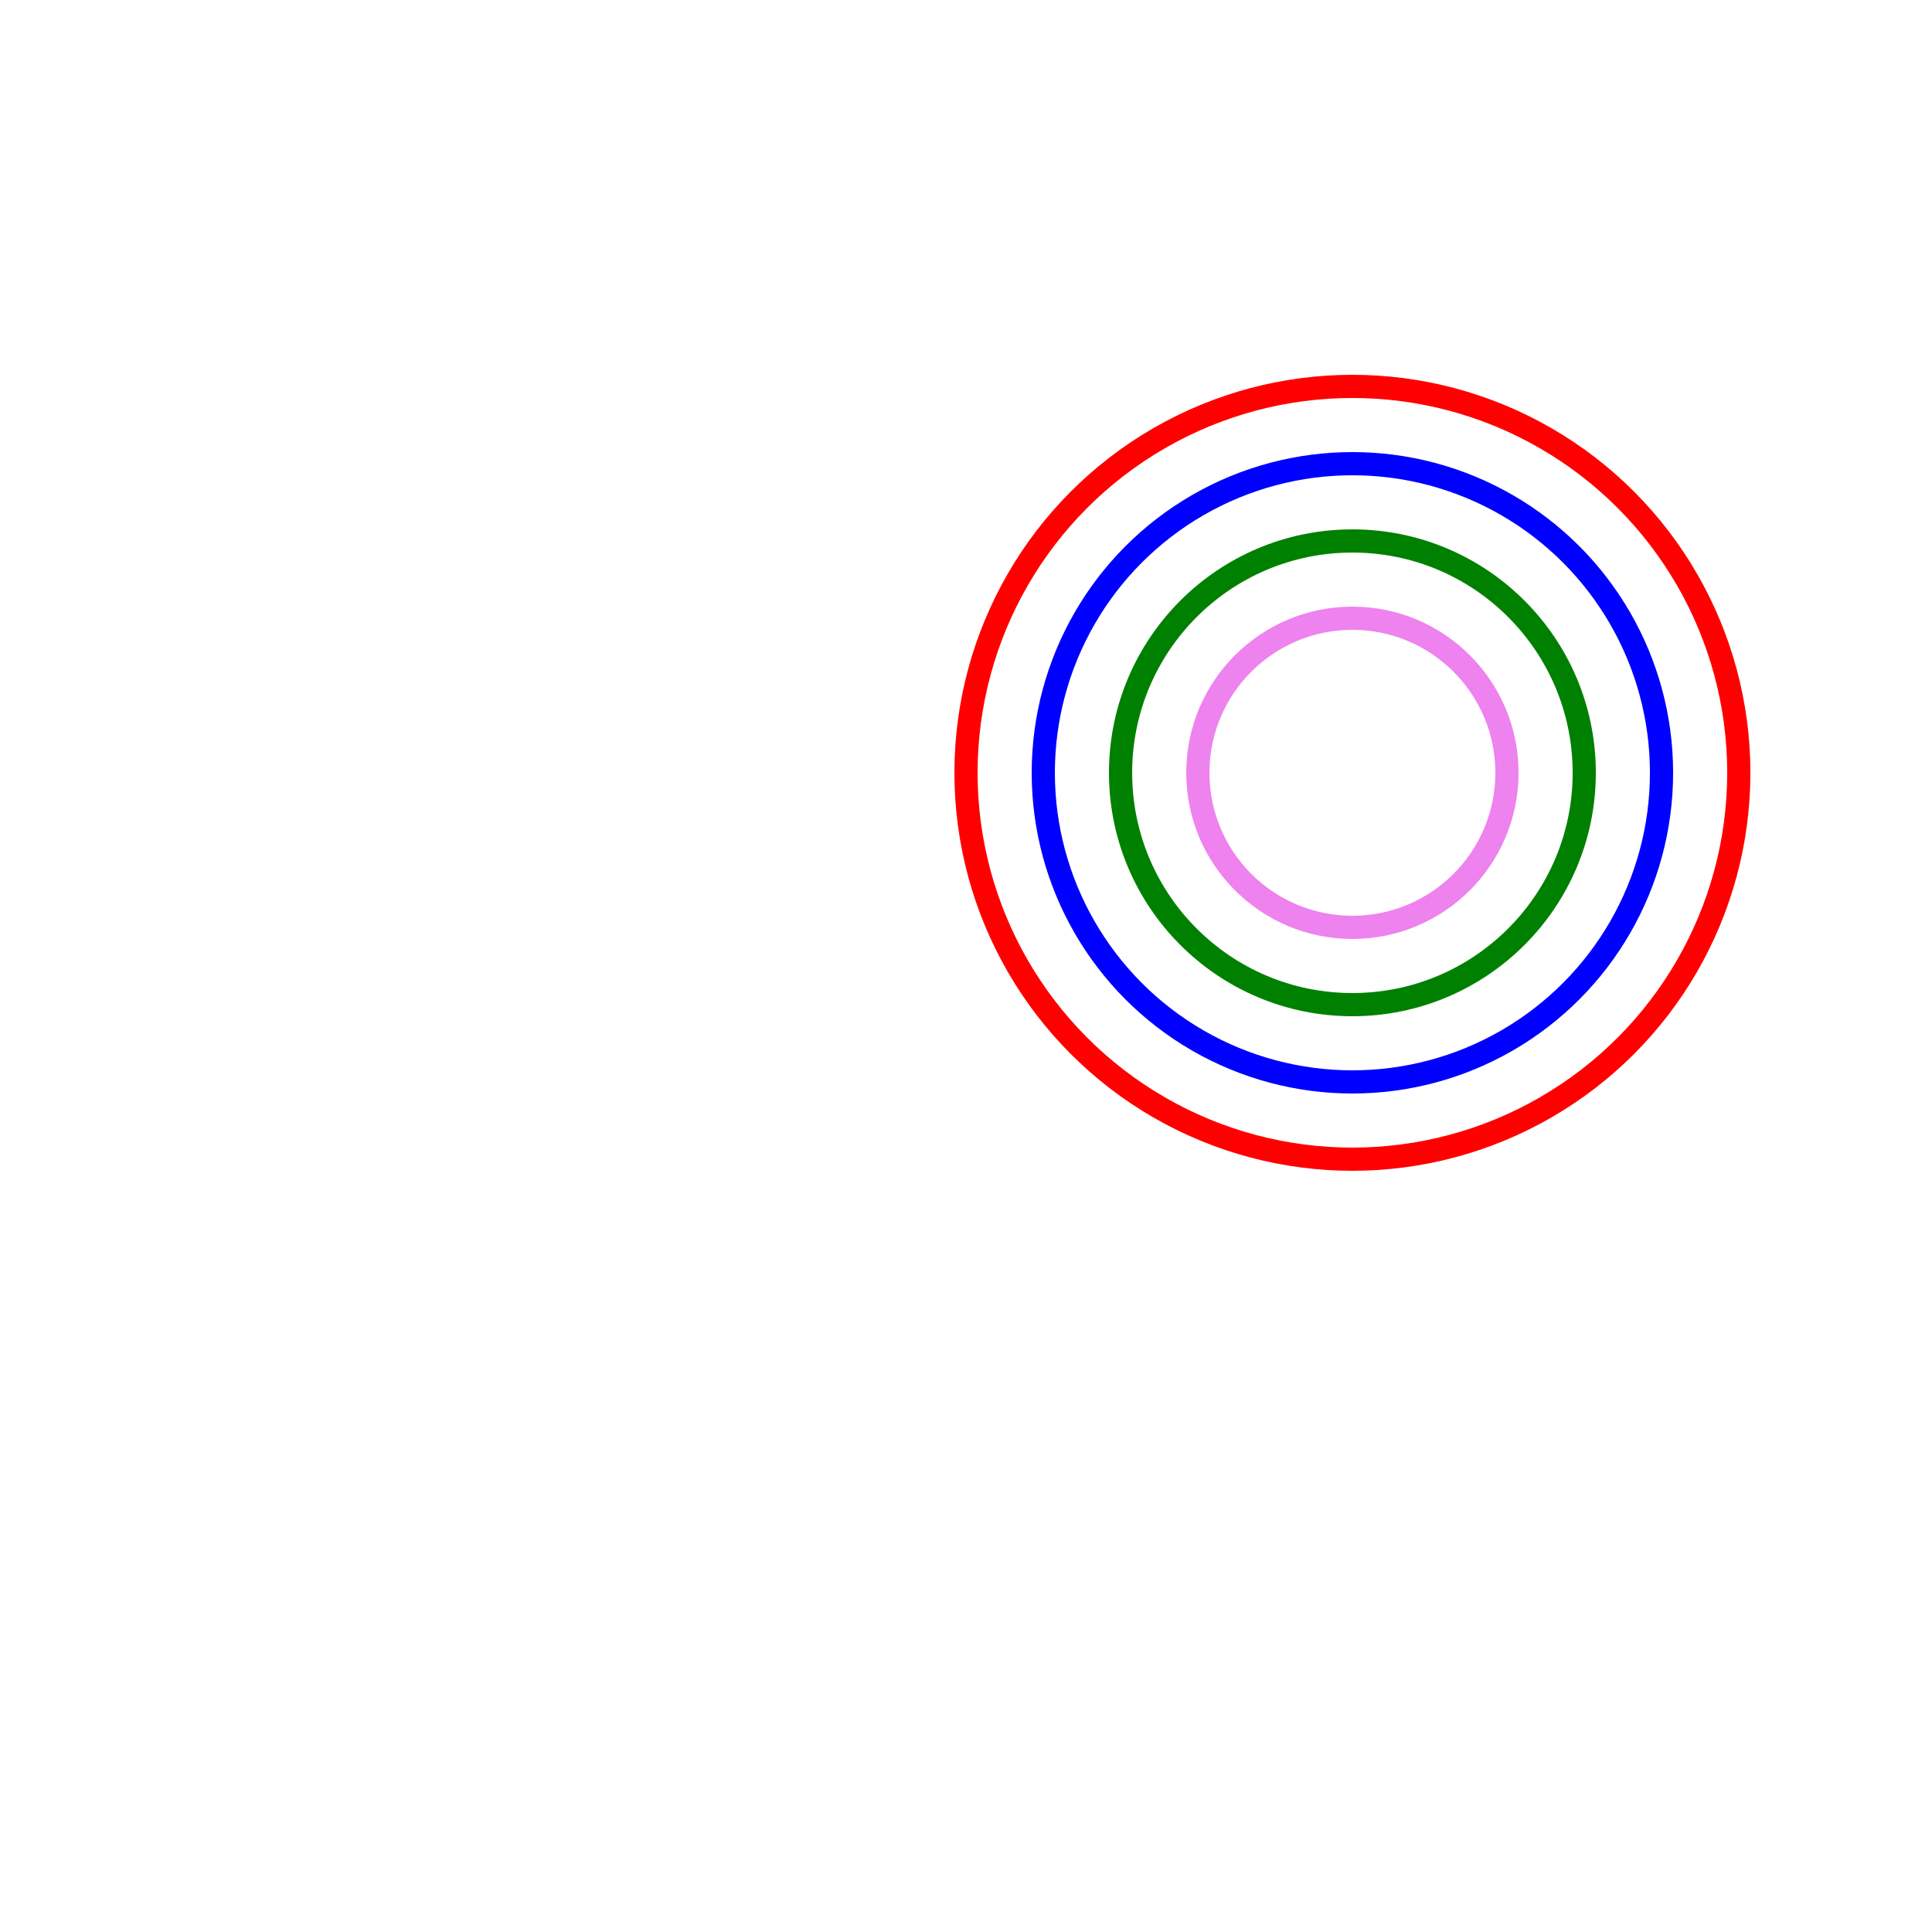 <svg viewBox="0 0 500 500" xmlns="http://www.w3.org/2000/svg">
  <style>
  @keyframes rotateDeg {
    0% {transform: rotate(0)} 
    100% {transform: rotate(45deg)}
  }
  @keyframes rotateRad {
    0% {transform: rotate(0)} 
    100% {transform: rotate(0.78rad)}
  }
  @keyframes rotateGrad {
    0% {transform: rotate(0)} 
    100% {transform: rotate(50grad)}
  }
  @keyframes rotateTurn {
    0% {transform: rotate(0)} 
    100% {transform: rotate(0.125turn)}
  }
  circle.deg {
    animation-duration: 2s;
    animation-name: rotateDeg;
    animation-iteration-count: infinite;
  }
  circle.rad {
    animation-duration: 2s;
    animation-name: rotateRad;
    animation-iteration-count: infinite;
  }
  circle.grad {
    animation-duration: 2s;
    animation-name: rotateGrad;
    animation-iteration-count: infinite;
  }
  circle.turn {
    animation-duration: 2s;
    animation-name: rotateTurn;
    animation-iteration-count: infinite;
  }
  </style>
  <circle class="deg" cx="350" cy="200" r="100" fill="none" stroke-width="6" stroke="red"/>
  <circle class="rad" cx="350" cy="200" r="80" fill="none" stroke-width="6" stroke="blue"/>
  <circle class="grad" cx="350" cy="200" r="60" fill="none" stroke-width="6" stroke="green"/>
  <circle class="turn" cx="350" cy="200" r="40" fill="none" stroke-width="6" stroke="violet"/>
</svg>
